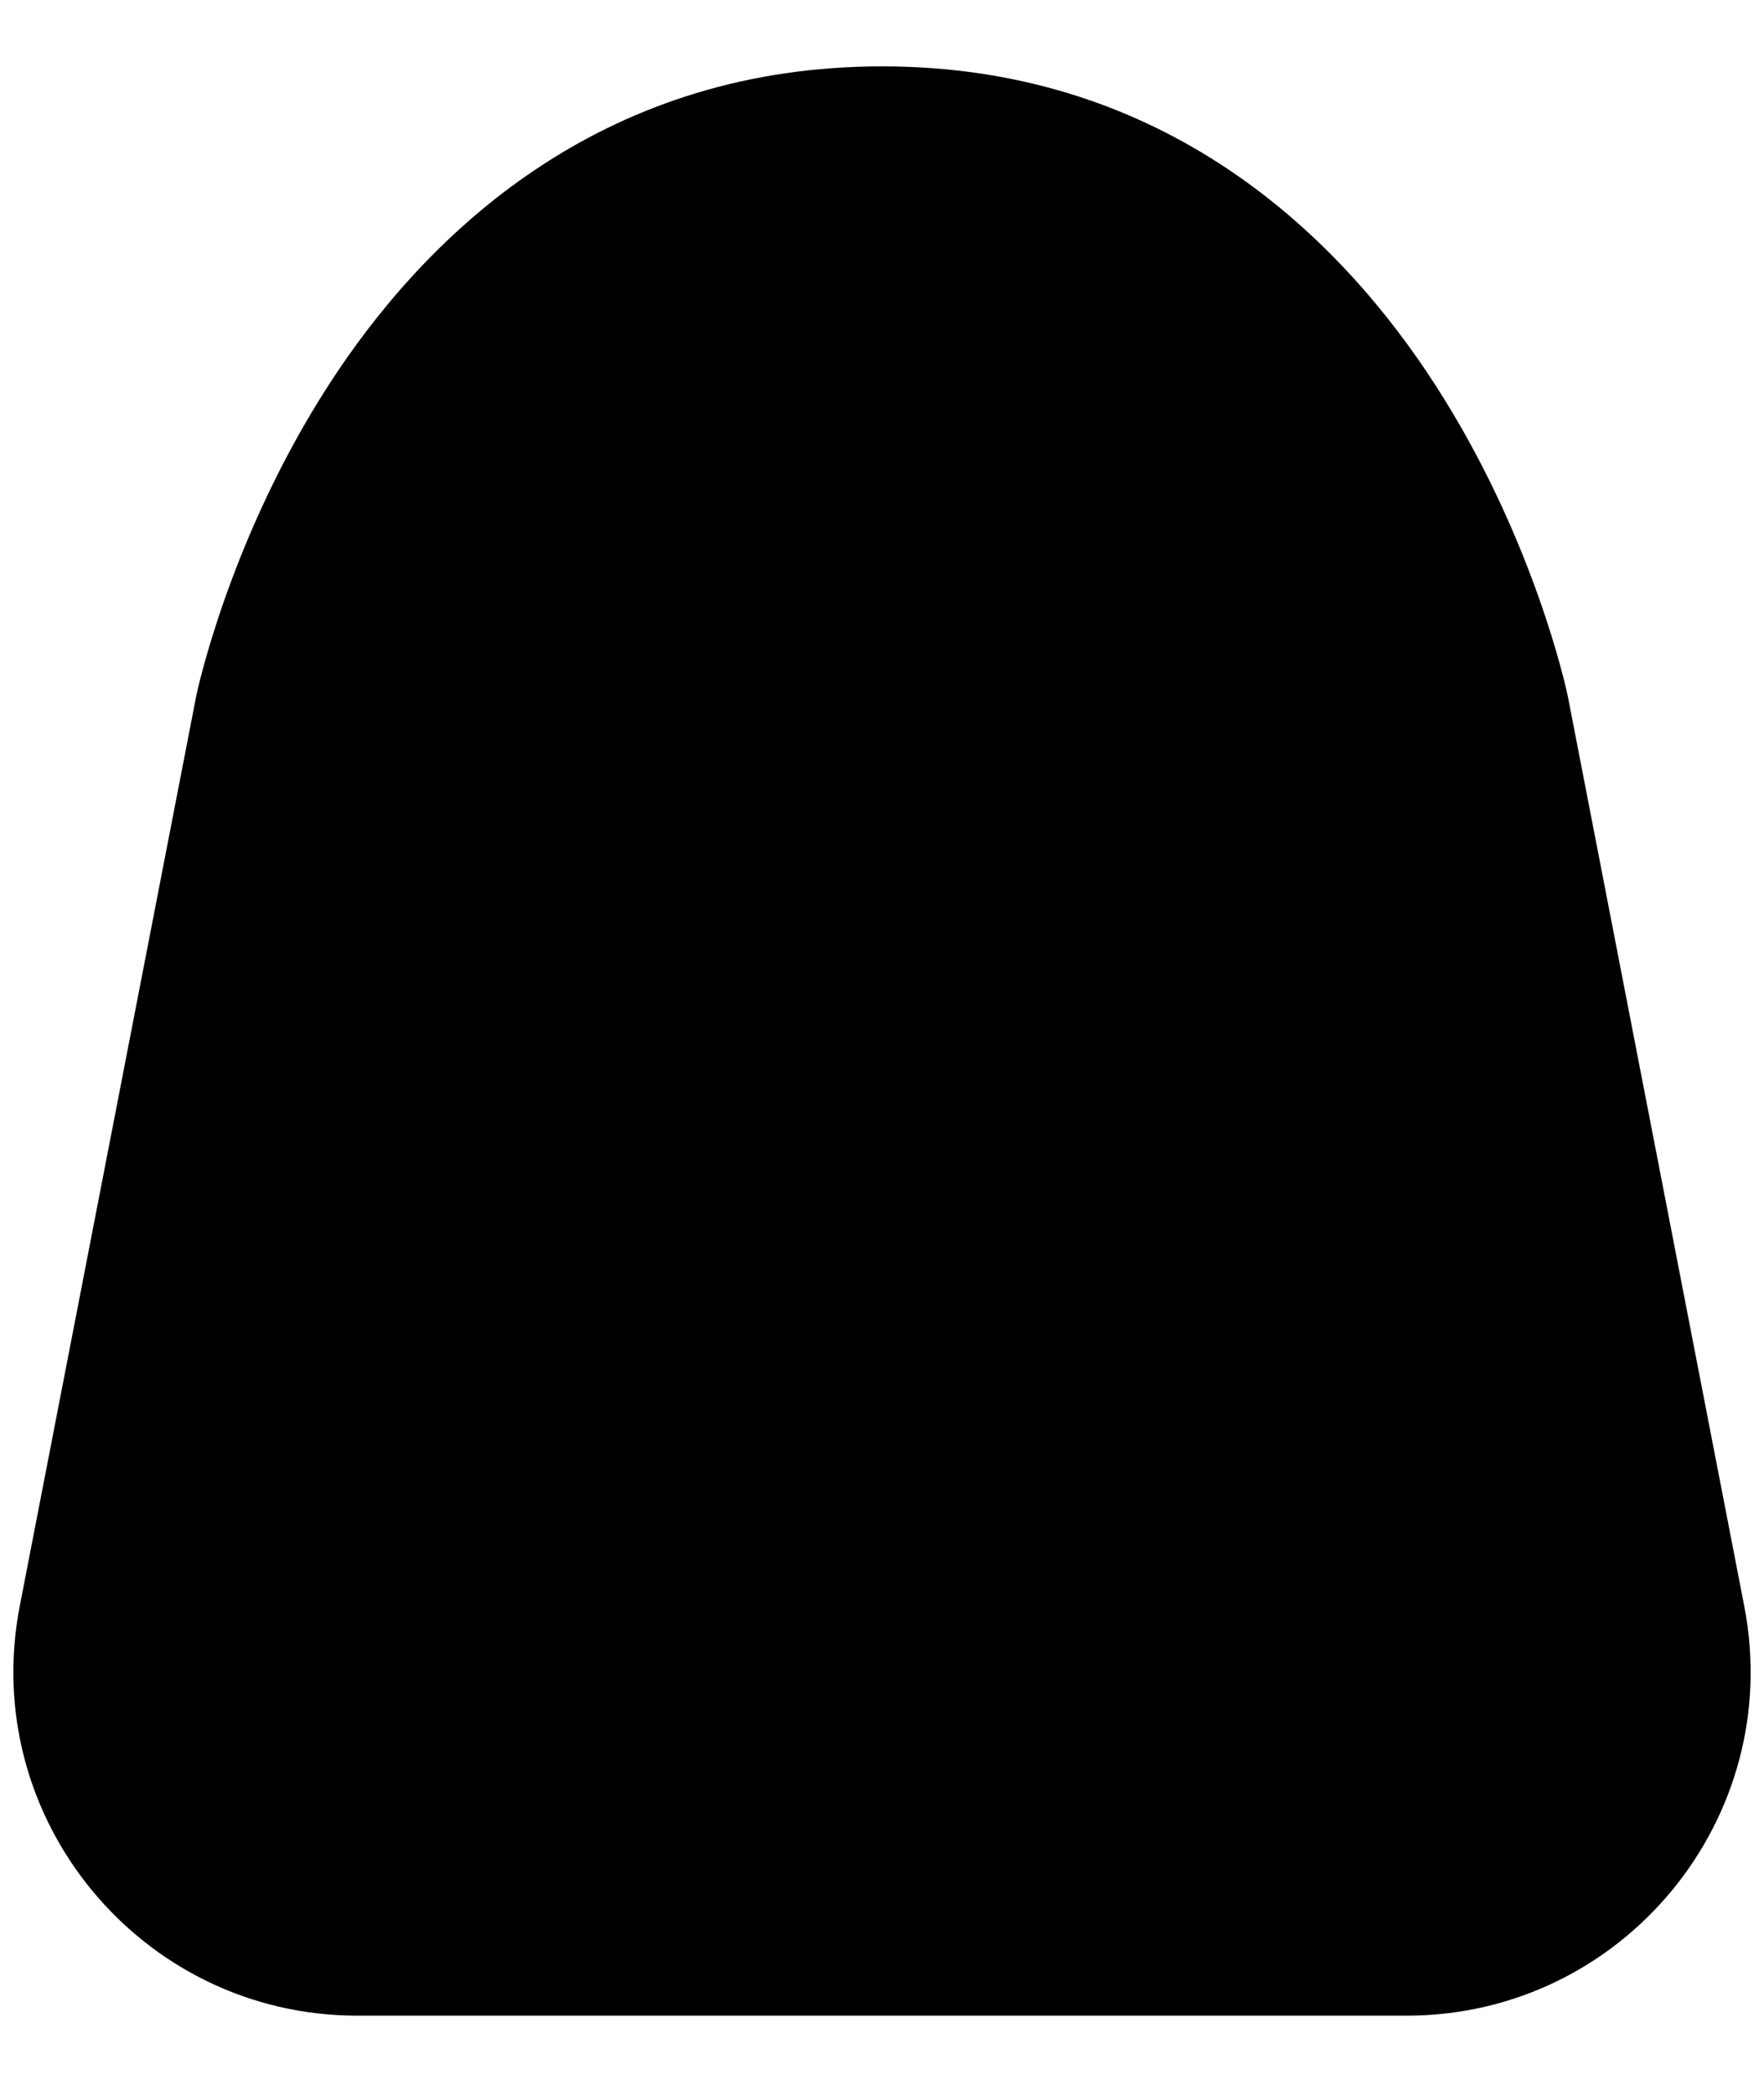 <svg width="16" height="19" viewBox="0 0 16 19" fill="none" xmlns="http://www.w3.org/2000/svg">
<path fill-rule="evenodd" clip-rule="evenodd" d="M3.06 3.372C3.965 2.024 5.528 0.602 8 0.602C10.472 0.602 12.035 2.024 12.94 3.372C13.832 4.701 14.162 6.059 14.21 6.267C14.216 6.296 14.221 6.321 14.225 6.338L15.821 14.568C16.194 16.493 14.719 18.282 12.758 18.282H3.242C1.281 18.282 -0.194 16.493 0.179 14.568L1.775 6.338C1.779 6.321 1.783 6.296 1.79 6.267C1.838 6.059 2.168 4.701 3.06 3.372Z" fill="primary"/>
</svg>
